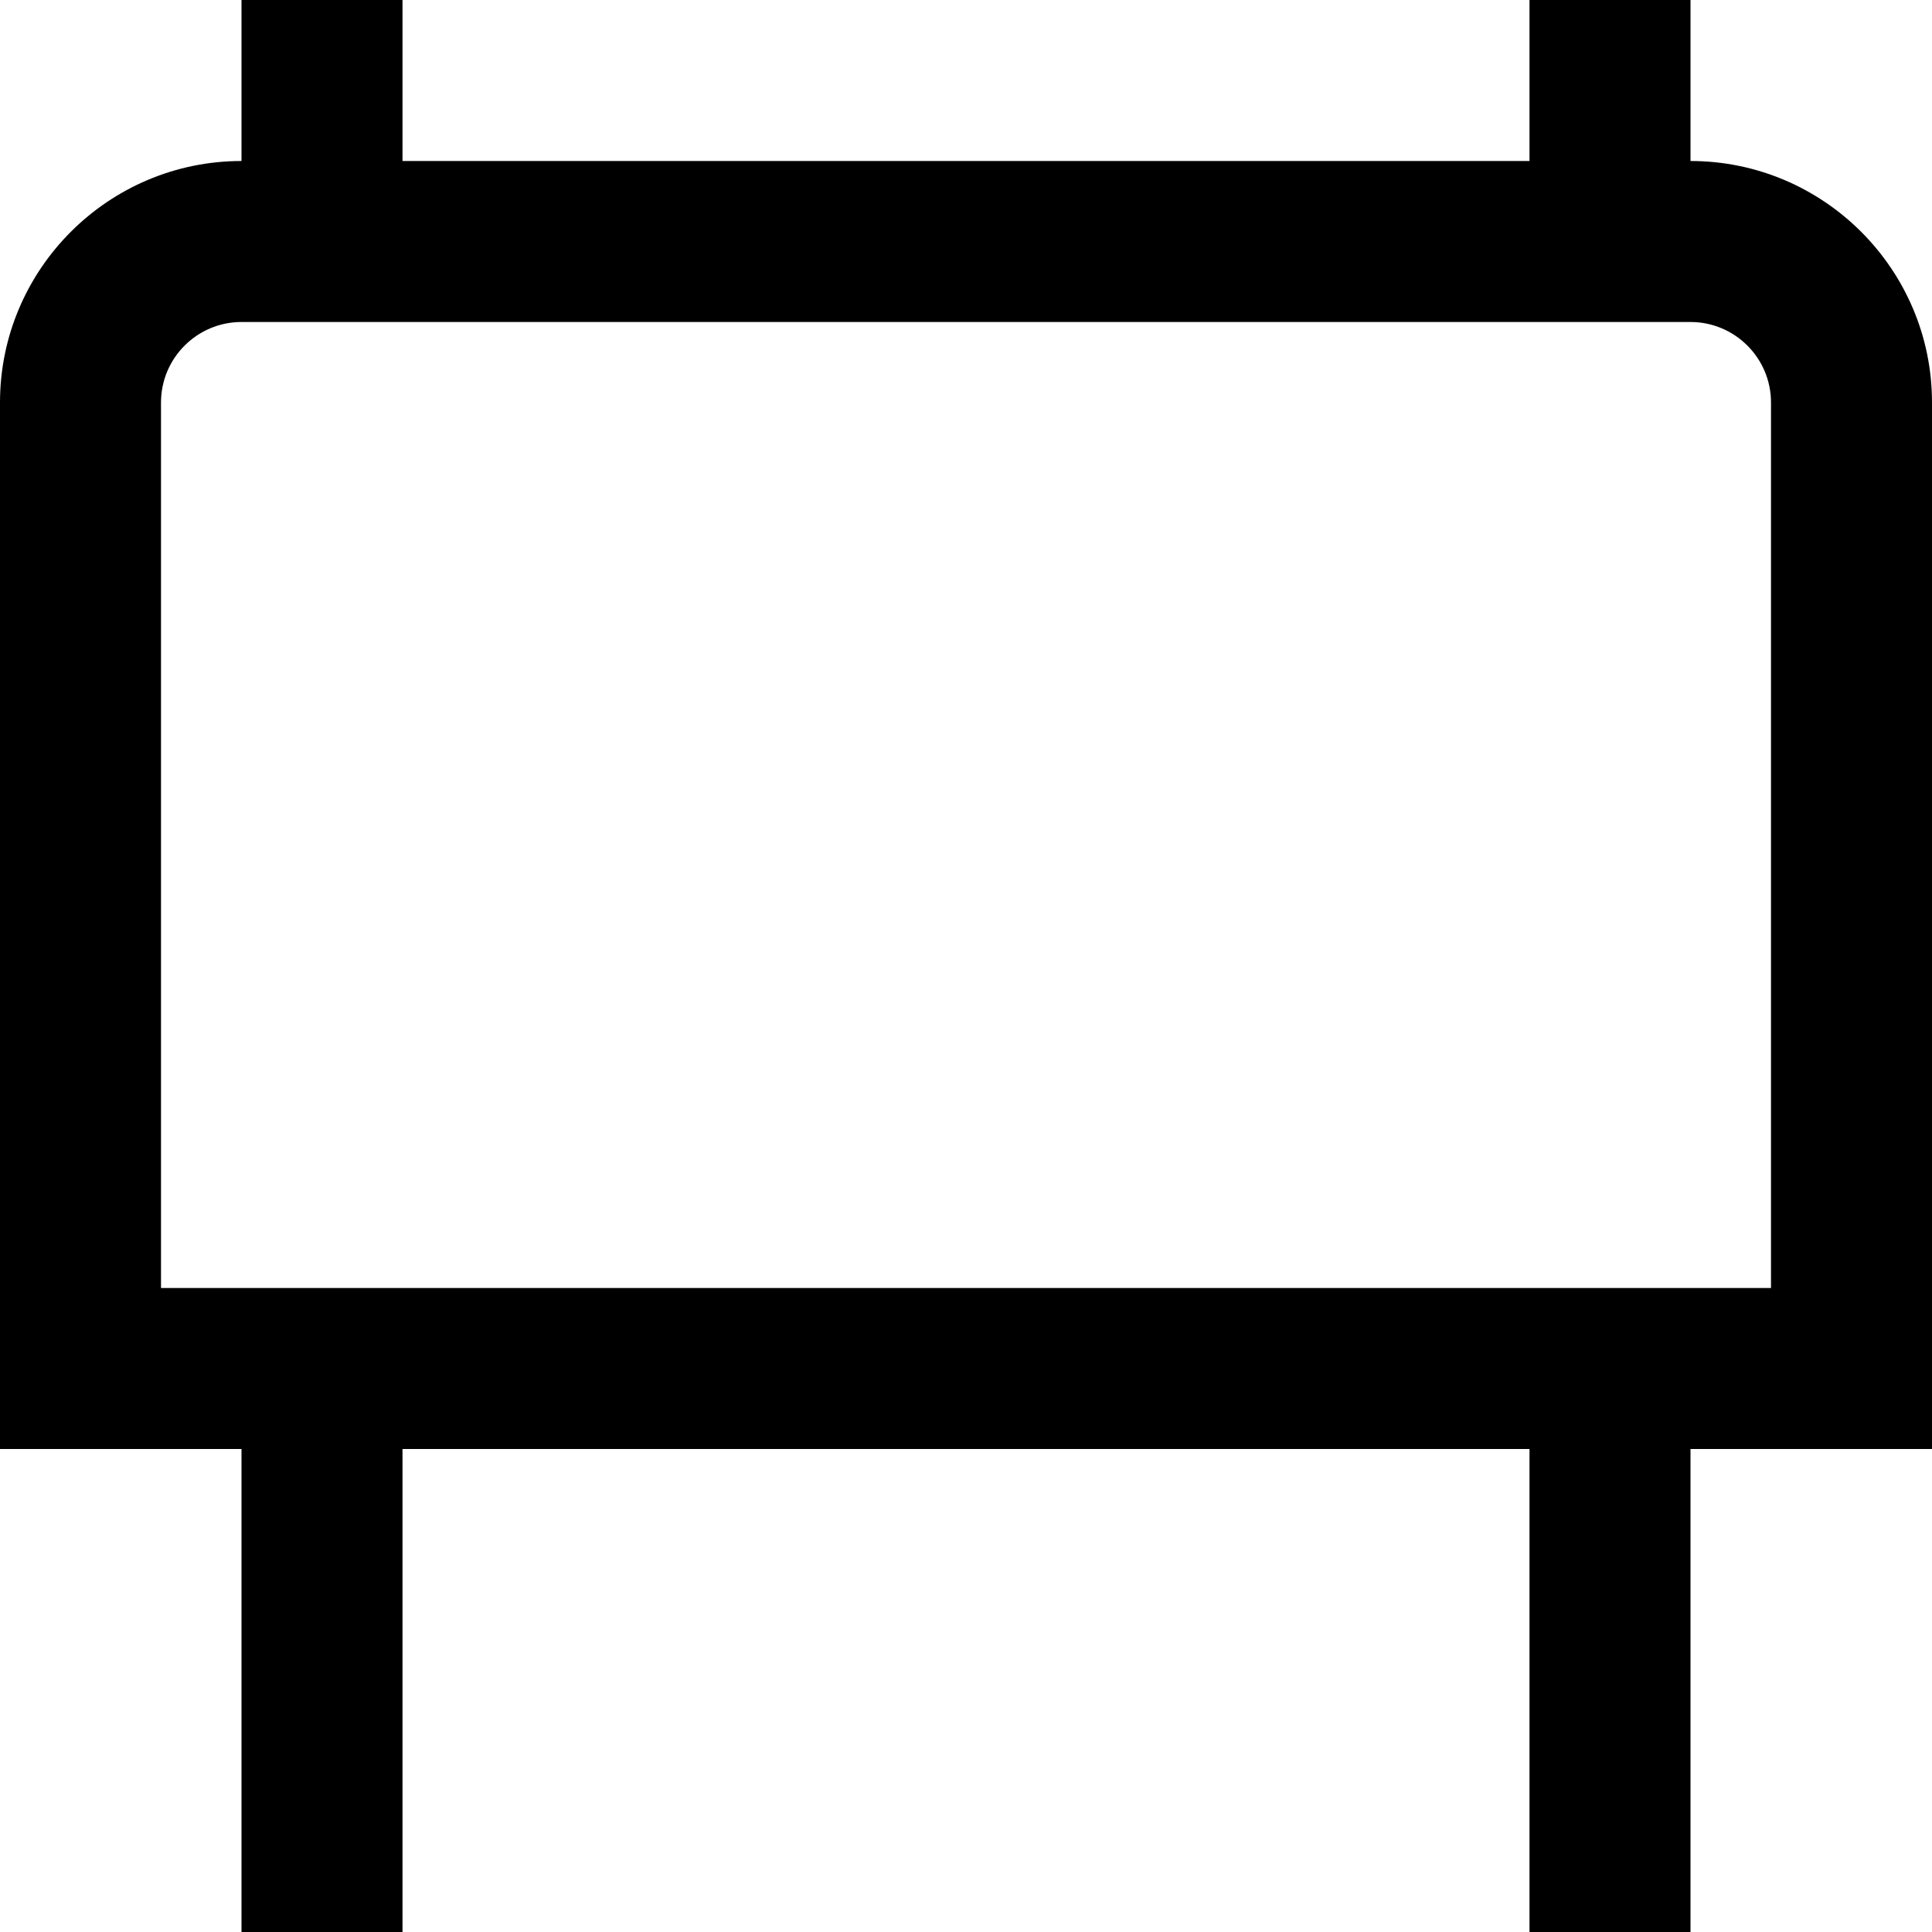 <?xml version="1.0" encoding="UTF-8"?>
<svg xmlns="http://www.w3.org/2000/svg" id="Layer_1" data-name="Layer 1" viewBox="0 0 24 24">
  <path d="m21,2V0h-2v2H5V0h-2v2c-1.654,0-3,1.346-3,3v13h3v6h2v-6h14v6h2v-6h3V5c0-1.654-1.346-3-3-3Zm1,14H2V5c0-.552.449-1,1-1h18c.551,0,1,.448,1,1v11Z"/>
</svg>
